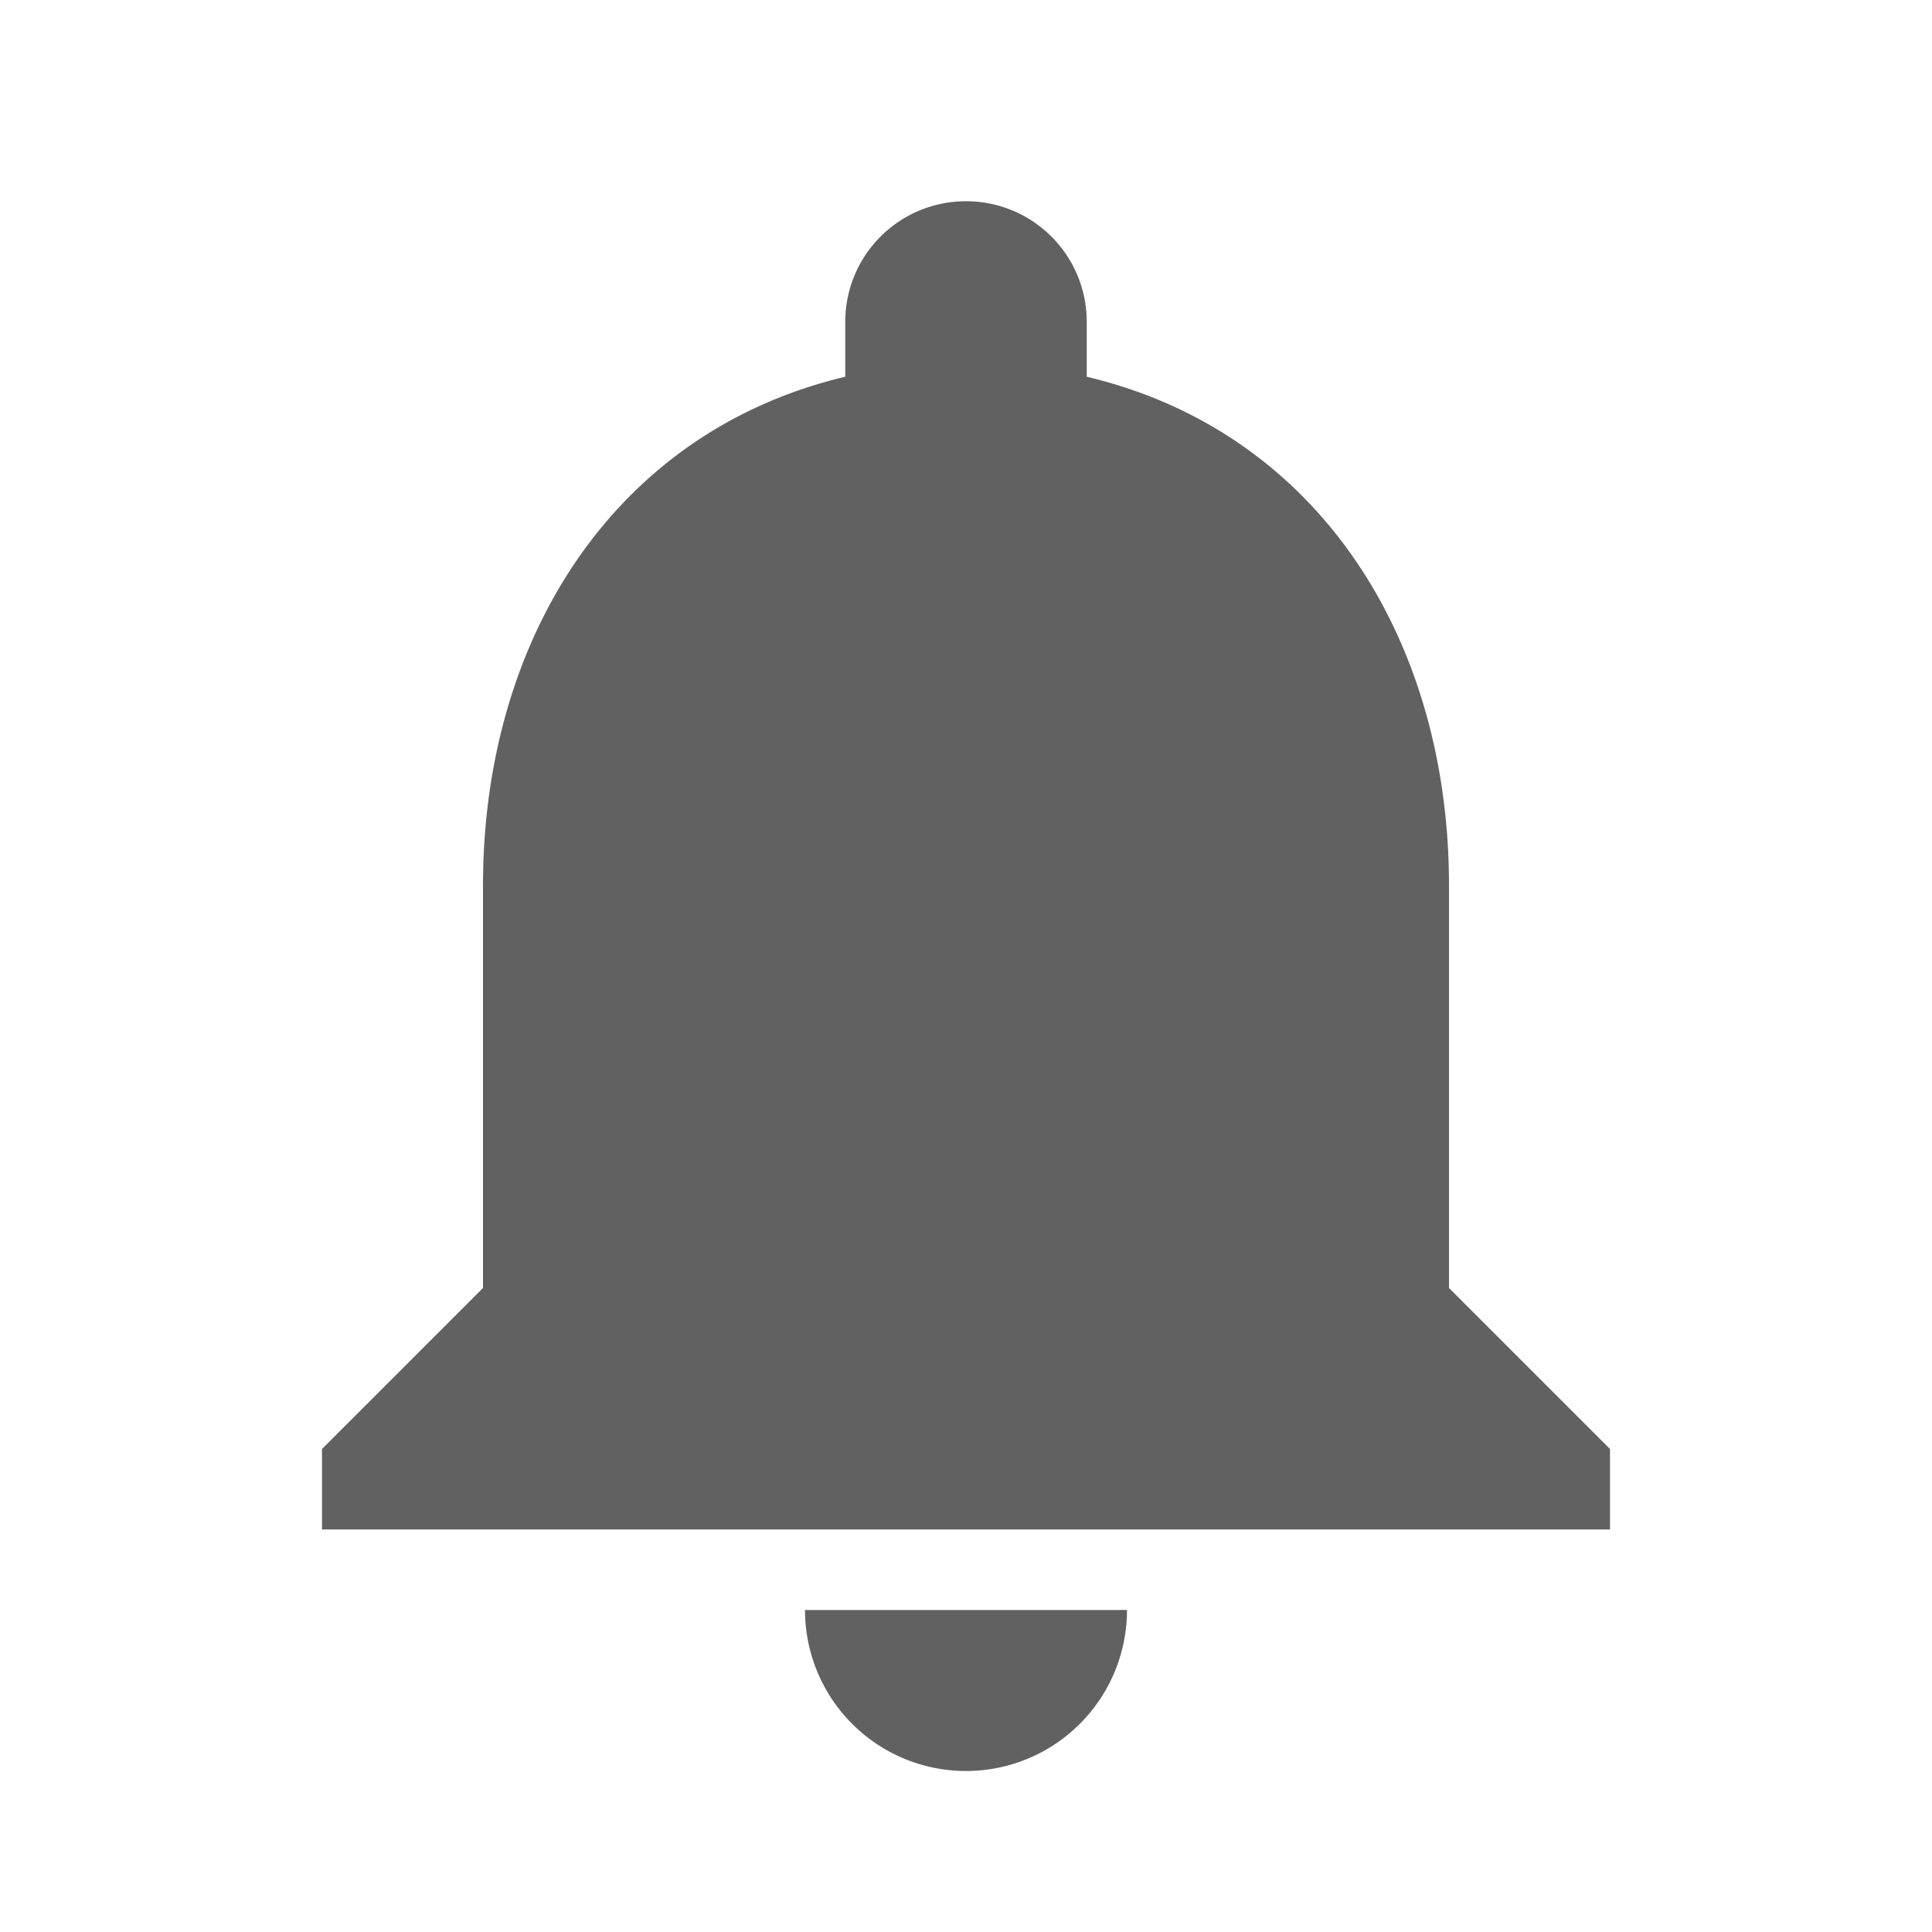 <svg xmlns="http://www.w3.org/2000/svg" width="48" height="48" xmlns:v="https://vecta.io/nano"><path fill="#616161" d="M24 44a4 4 0 0 0 4-4h-8a4 4 0 0 0 4 4zm12-12V22c0-6.15-3.27-11.28-9-12.64V8c0-1.66-1.34-3-3-3s-3 1.34-3 3v1.36c-5.73 1.36-9 6.5-9 12.64v10l-4 4v2h32v-2l-4-4z"/></svg>